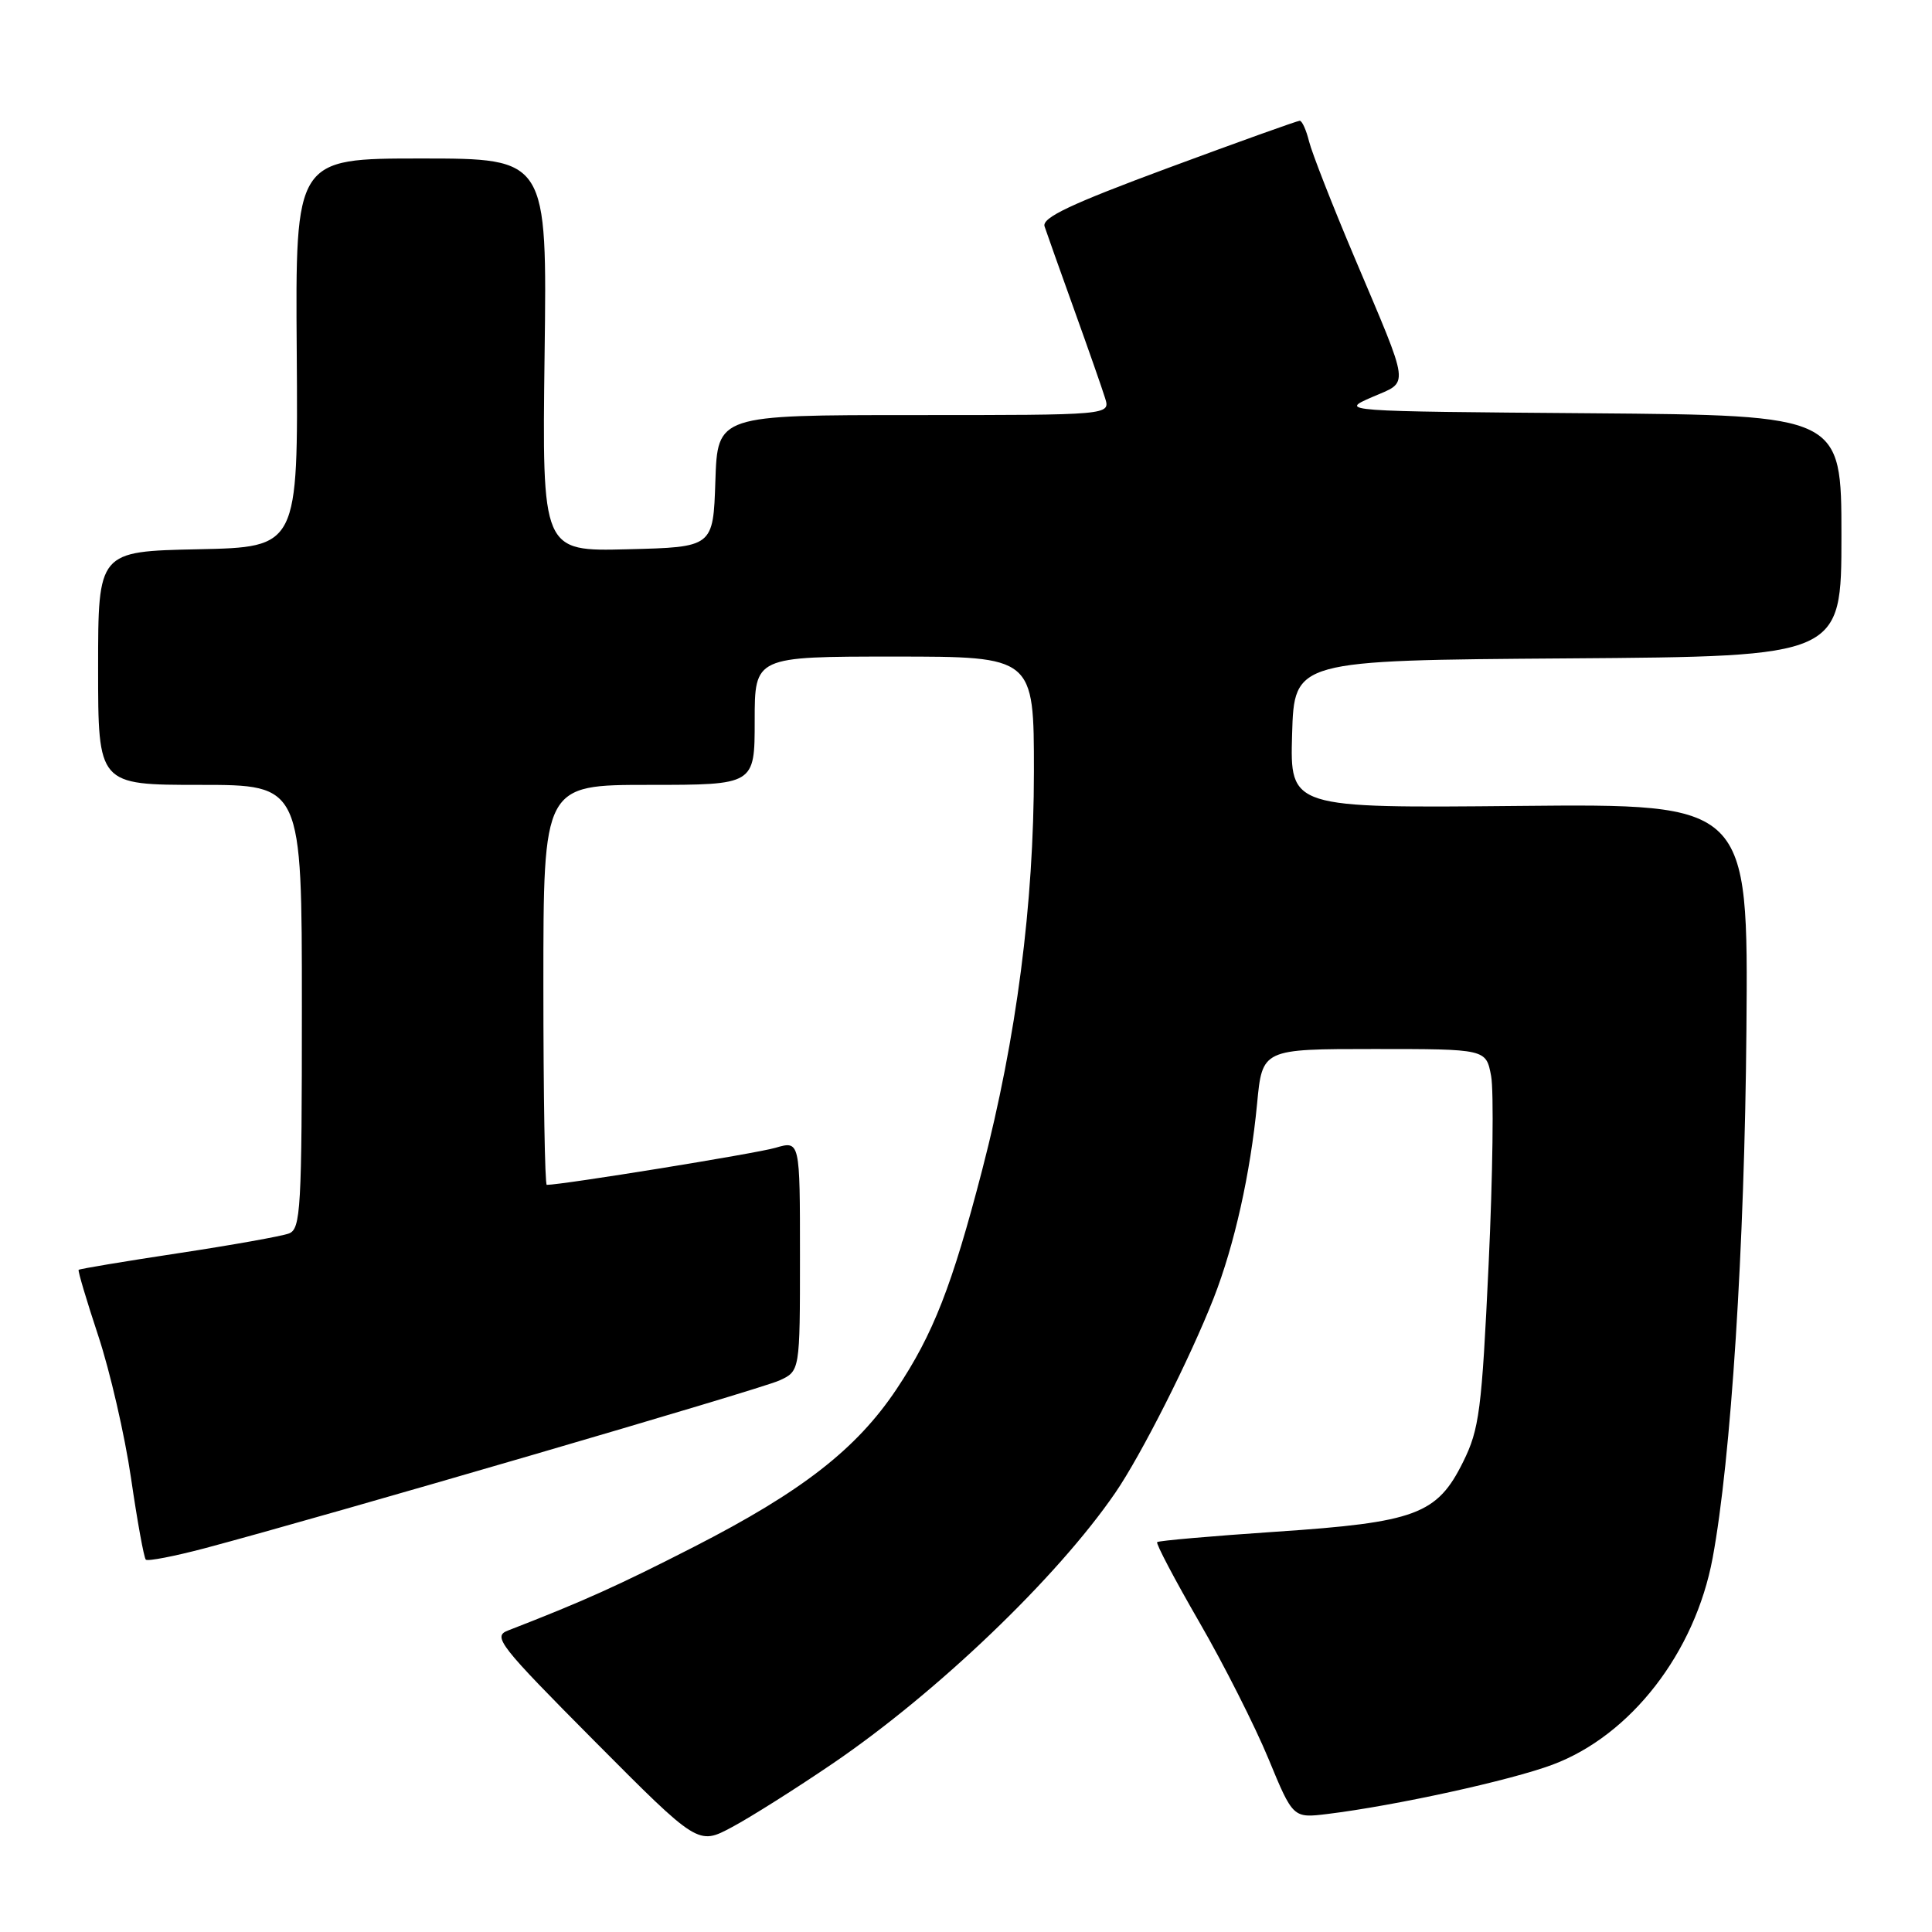 <?xml version="1.0" encoding="UTF-8" standalone="no"?>
<!DOCTYPE svg PUBLIC "-//W3C//DTD SVG 1.1//EN" "http://www.w3.org/Graphics/SVG/1.1/DTD/svg11.dtd" >
<svg xmlns="http://www.w3.org/2000/svg" xmlns:xlink="http://www.w3.org/1999/xlink" version="1.1" viewBox="0 0 256 256">
 <g >
 <path fill="currentColor"
d=" M 110.32 233.69 C 124.21 224.23 140.06 209.05 147.77 197.82 C 151.21 192.82 157.70 179.96 160.82 172.00 C 163.57 164.97 165.69 155.46 166.57 146.25 C 167.26 139.00 167.26 139.00 182.08 139.00 C 196.91 139.00 196.91 139.00 197.58 142.57 C 197.95 144.54 197.80 155.77 197.25 167.54 C 196.34 186.89 196.02 189.38 193.87 193.71 C 190.43 200.67 187.60 201.72 169.08 202.96 C 160.61 203.53 153.52 204.15 153.33 204.34 C 153.14 204.52 155.65 209.29 158.91 214.93 C 162.17 220.56 166.29 228.72 168.08 233.05 C 171.33 240.92 171.33 240.92 175.91 240.36 C 184.87 239.26 200.14 235.92 205.72 233.83 C 216.10 229.95 224.60 218.97 226.93 206.46 C 229.37 193.35 231.17 165.22 231.41 136.50 C 231.66 106.50 231.66 106.50 201.29 106.79 C 170.93 107.08 170.93 107.08 171.21 97.29 C 171.50 87.50 171.50 87.50 207.75 87.24 C 244.00 86.98 244.00 86.98 244.00 71.00 C 244.00 55.03 244.00 55.03 210.75 54.76 C 177.50 54.50 177.50 54.50 181.78 52.63 C 186.80 50.44 186.97 51.84 179.43 34.00 C 176.52 27.12 173.84 20.26 173.46 18.75 C 173.09 17.24 172.53 16.00 172.22 16.00 C 171.92 16.00 164.07 18.81 154.79 22.25 C 141.86 27.04 138.03 28.85 138.41 30.00 C 138.68 30.82 140.44 35.77 142.32 41.00 C 144.20 46.23 146.05 51.51 146.43 52.75 C 147.13 55.00 147.13 55.00 121.11 55.00 C 95.08 55.00 95.08 55.00 94.79 63.75 C 94.50 72.50 94.50 72.50 83.16 72.78 C 71.83 73.07 71.83 73.07 72.16 47.03 C 72.50 21.00 72.50 21.00 55.82 21.00 C 39.13 21.00 39.13 21.00 39.32 46.75 C 39.50 72.50 39.50 72.50 26.25 72.78 C 13.00 73.06 13.00 73.06 13.00 88.53 C 13.00 104.00 13.00 104.00 26.50 104.00 C 40.00 104.00 40.00 104.00 40.00 133.39 C 40.00 160.22 39.85 162.84 38.29 163.44 C 37.35 163.80 30.74 164.98 23.61 166.06 C 16.48 167.14 10.55 168.13 10.42 168.26 C 10.30 168.39 11.47 172.32 13.02 177.00 C 14.57 181.68 16.53 190.16 17.36 195.85 C 18.19 201.55 19.07 206.41 19.32 206.66 C 19.57 206.90 23.09 206.22 27.14 205.15 C 43.51 200.79 100.68 184.10 103.25 182.93 C 106.00 181.68 106.00 181.68 106.00 166.41 C 106.00 151.14 106.00 151.14 102.75 152.09 C 100.22 152.84 74.50 157.00 72.45 157.00 C 72.20 157.00 72.00 145.07 72.00 130.50 C 72.00 104.00 72.00 104.00 86.00 104.00 C 100.00 104.00 100.00 104.00 100.00 95.50 C 100.00 87.00 100.00 87.00 118.50 87.00 C 137.00 87.00 137.00 87.00 137.00 102.25 C 136.99 119.81 134.70 137.46 130.15 155.00 C 126.15 170.41 123.65 176.80 118.78 184.09 C 113.49 192.01 106.24 197.65 91.96 204.96 C 81.89 210.11 77.32 212.17 67.29 216.06 C 65.25 216.85 66.16 218.01 78.79 230.72 C 92.50 244.51 92.50 244.51 97.00 242.10 C 99.47 240.78 105.47 236.99 110.32 233.69 Z "/>
</g>
</svg>